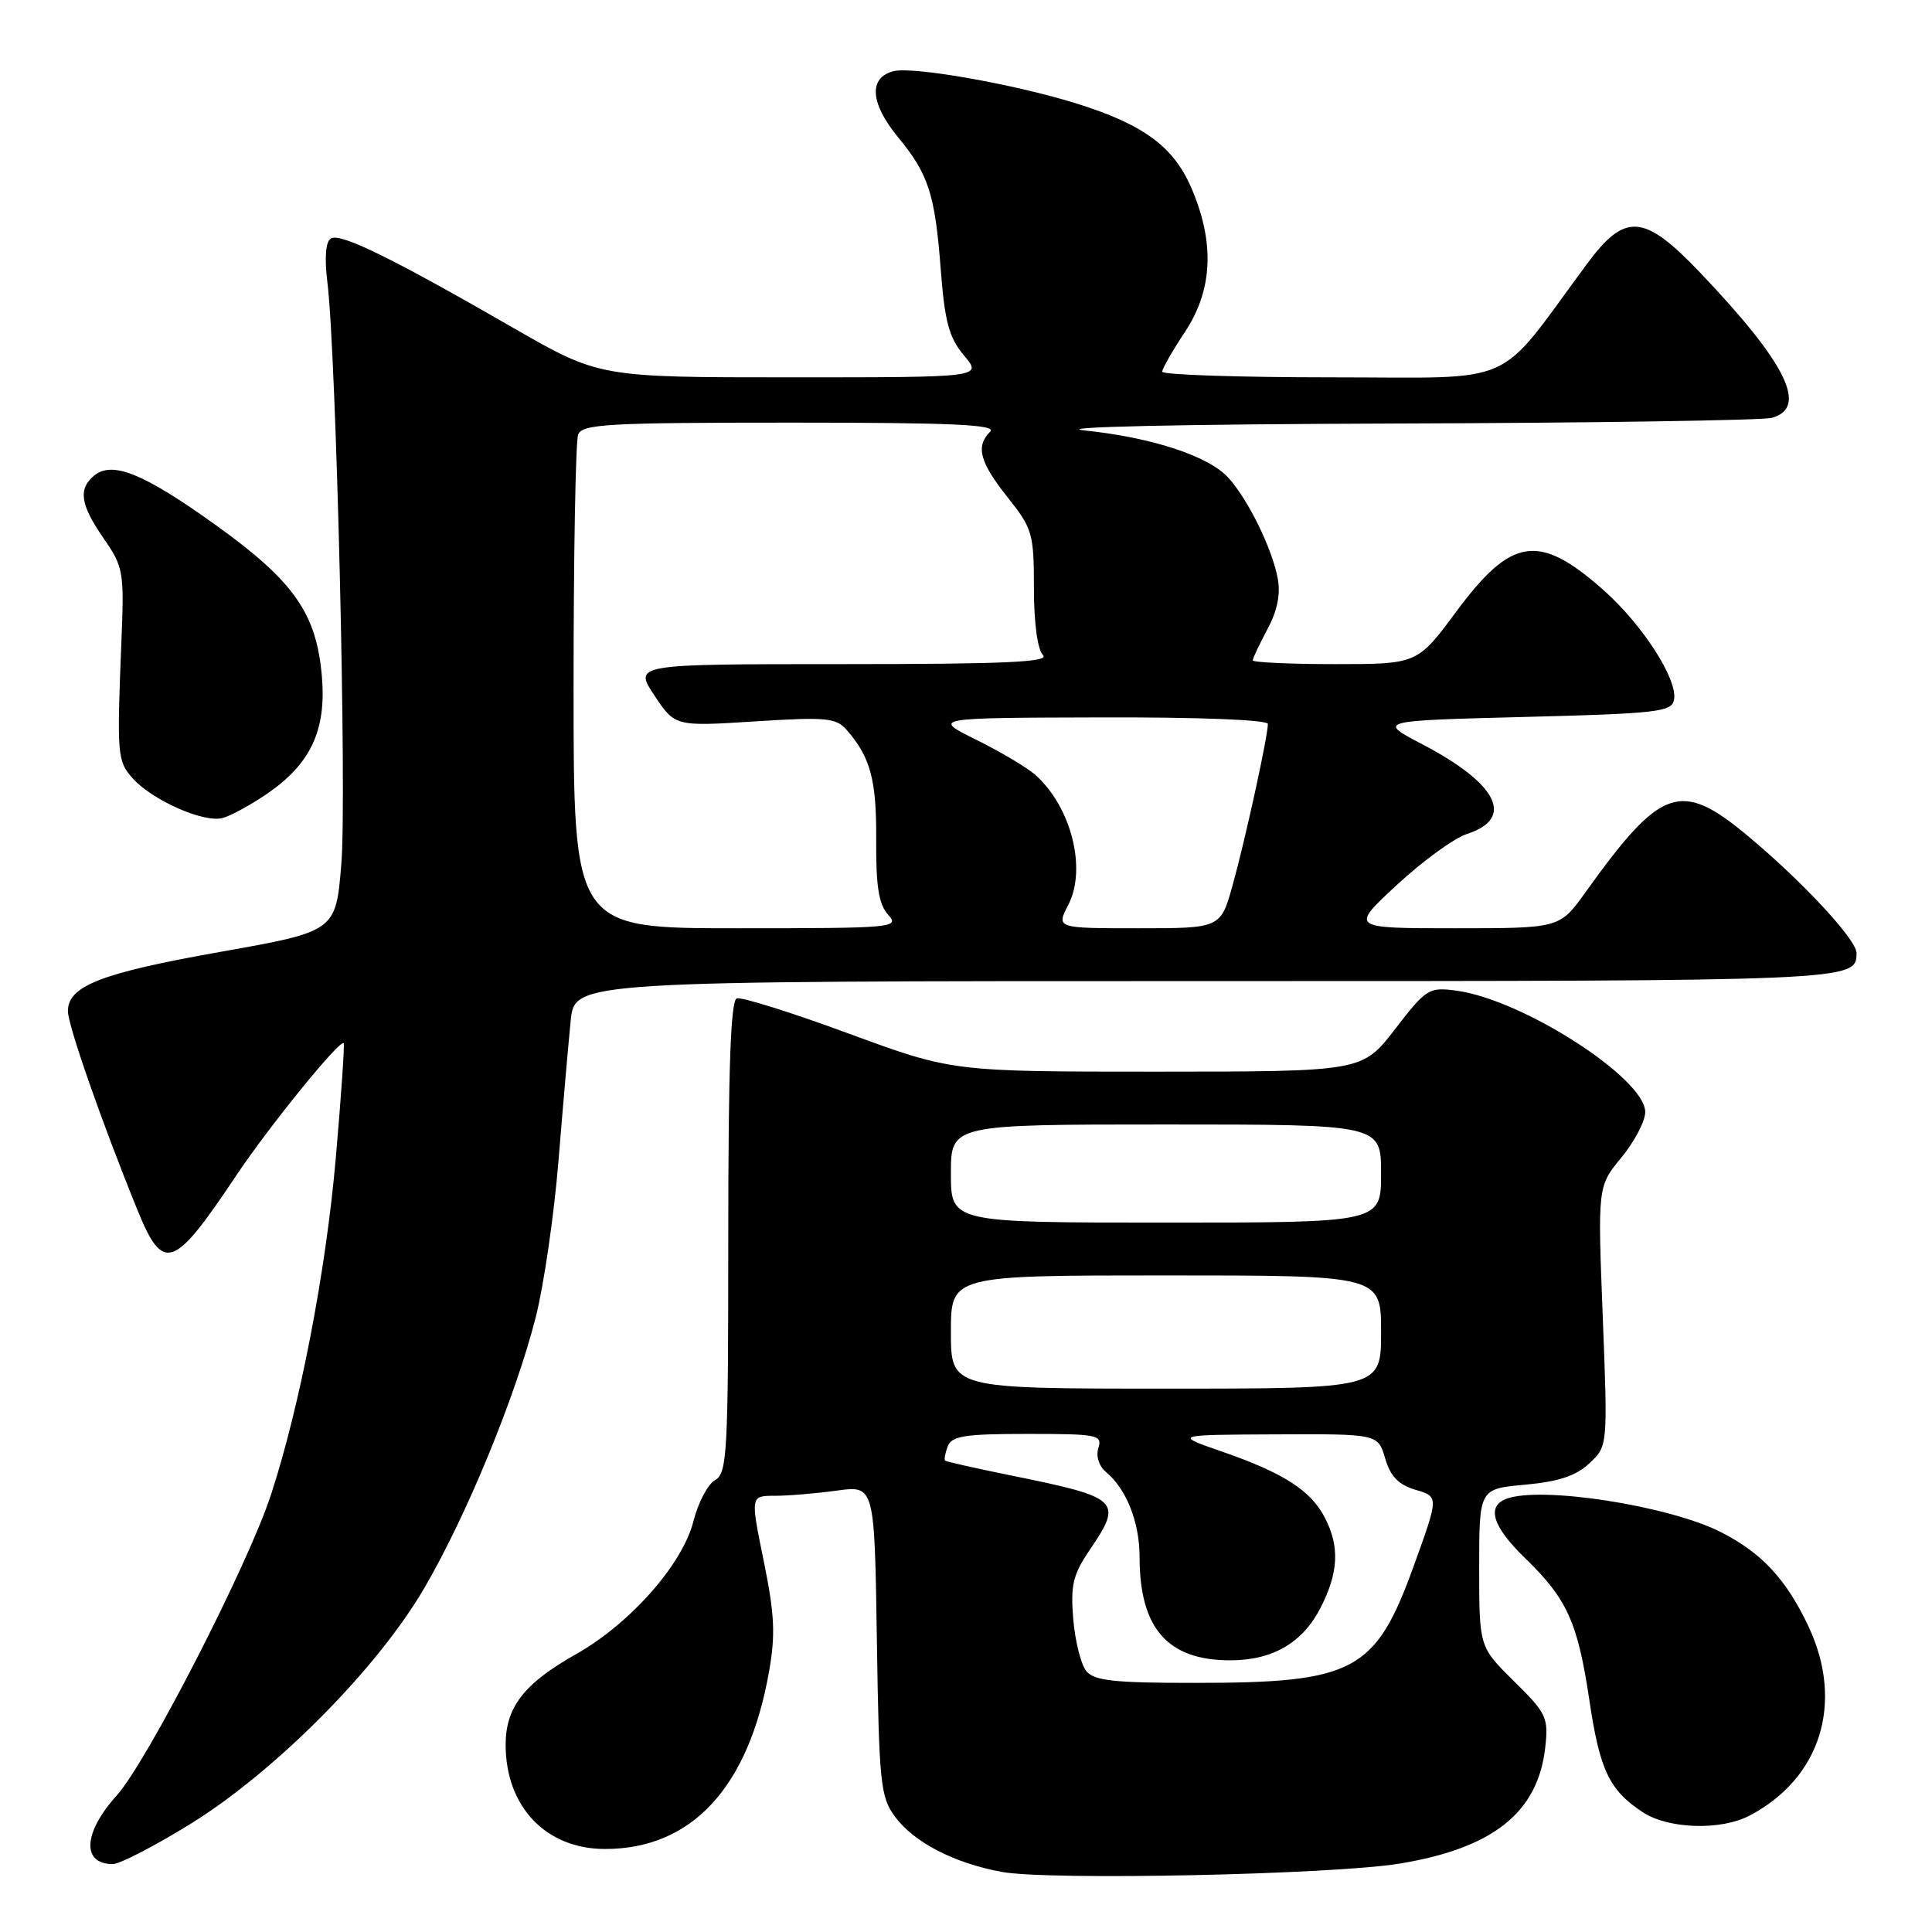 <?xml version="1.0" encoding="UTF-8" standalone="no"?>
<!DOCTYPE svg PUBLIC "-//W3C//DTD SVG 1.1//EN" "http://www.w3.org/Graphics/SVG/1.1/DTD/svg11.dtd" >
<svg xmlns="http://www.w3.org/2000/svg" xmlns:xlink="http://www.w3.org/1999/xlink" version="1.1" viewBox="0 0 256 256">
 <g >
 <path fill="currentColor"
d=" M 185.50 246.93 C 197.85 244.89 203.78 240.16 204.75 231.57 C 205.19 227.58 204.94 227.03 200.61 222.77 C 196.00 218.22 196.00 218.22 196.00 207.75 C 196.00 197.28 196.00 197.28 202.09 196.73 C 206.54 196.32 208.84 195.56 210.61 193.89 C 213.04 191.61 213.04 191.61 212.37 174.40 C 211.70 157.19 211.70 157.19 214.85 153.37 C 216.58 151.26 218.00 148.56 218.00 147.35 C 218.00 142.89 201.77 132.45 193.00 131.27 C 189.33 130.78 189.00 130.98 184.84 136.38 C 180.50 141.99 180.50 141.99 153.34 142.00 C 126.19 142.00 126.19 142.00 112.48 136.96 C 104.94 134.18 98.26 132.08 97.63 132.29 C 96.82 132.56 96.50 141.51 96.50 163.90 C 96.50 192.60 96.36 195.22 94.75 196.12 C 93.79 196.66 92.50 199.12 91.88 201.58 C 90.44 207.28 83.50 215.14 76.32 219.19 C 69.44 223.07 67.00 226.21 67.00 231.18 C 67.00 239.40 72.34 245.00 80.17 245.00 C 91.66 245.00 99.19 236.86 101.90 221.50 C 102.77 216.61 102.64 213.90 101.20 206.85 C 99.43 198.20 99.43 198.20 102.67 198.20 C 104.45 198.20 108.15 197.89 110.90 197.51 C 115.88 196.83 115.88 196.83 116.19 217.34 C 116.48 236.22 116.66 238.08 118.56 240.68 C 121.08 244.11 126.40 246.87 132.75 248.04 C 139.03 249.19 176.61 248.40 185.50 246.93 Z  M 25.04 241.80 C 36.36 234.85 50.01 221.11 56.25 210.38 C 61.86 200.75 68.27 185.16 70.98 174.57 C 72.05 170.38 73.42 161.00 74.01 153.73 C 74.60 146.45 75.33 138.14 75.62 135.25 C 76.14 130.00 76.14 130.00 159.87 130.00 C 245.78 130.00 246.00 129.99 246.00 126.28 C 246.00 124.52 238.90 116.86 231.70 110.85 C 222.69 103.32 220.15 104.19 210.07 118.25 C 206.66 123.00 206.66 123.00 192.77 123.00 C 178.89 123.00 178.89 123.00 185.10 117.25 C 188.51 114.09 192.69 111.05 194.39 110.50 C 200.75 108.44 198.47 103.86 188.50 98.64 C 182.50 95.50 182.50 95.50 201.99 95.00 C 219.64 94.55 221.51 94.33 221.82 92.72 C 222.33 90.02 217.60 82.69 212.35 78.08 C 203.89 70.63 200.28 71.18 193.00 80.99 C 187.81 88.00 187.81 88.00 176.91 88.00 C 170.91 88.00 166.00 87.77 166.00 87.50 C 166.00 87.22 166.88 85.36 167.95 83.36 C 169.26 80.90 169.70 78.72 169.30 76.61 C 168.54 72.62 165.35 66.13 162.74 63.28 C 160.12 60.42 152.67 57.97 143.66 57.03 C 139.46 56.58 156.35 56.21 184.50 56.12 C 210.90 56.04 233.51 55.70 234.75 55.37 C 239.64 54.06 236.76 48.19 225.32 36.17 C 217.83 28.30 215.35 28.11 210.26 35.00 C 198.01 51.57 201.56 50.00 176.51 50.00 C 164.13 50.00 154.00 49.66 154.00 49.25 C 154.01 48.84 155.35 46.48 157.00 44.00 C 160.70 38.43 160.99 32.16 157.86 24.90 C 155.50 19.40 151.46 16.45 142.50 13.67 C 134.30 11.13 120.98 8.79 118.41 9.43 C 115.06 10.27 115.29 13.68 118.98 18.16 C 123.04 23.08 123.89 25.71 124.65 35.67 C 125.19 42.68 125.75 44.74 127.74 47.11 C 130.18 50.00 130.18 50.00 104.79 50.00 C 79.40 50.00 79.40 50.00 67.95 43.41 C 51.84 34.13 45.09 30.83 43.84 31.60 C 43.15 32.03 42.98 34.13 43.38 37.39 C 44.56 46.97 45.97 105.47 45.23 114.45 C 44.50 123.41 44.50 123.41 29.19 126.13 C 13.40 128.93 9.00 130.64 9.00 133.98 C 9.00 135.86 13.43 148.55 18.17 160.23 C 21.62 168.72 22.95 168.27 31.27 155.81 C 35.65 149.25 45.04 137.69 45.54 138.23 C 45.68 138.38 45.21 145.25 44.49 153.50 C 43.18 168.50 39.72 186.44 35.88 198.14 C 32.82 207.45 19.47 233.47 15.49 237.88 C 11.02 242.83 10.78 247.00 14.96 247.00 C 15.85 247.00 20.39 244.66 25.04 241.80 Z  M 231.80 240.59 C 241.26 235.64 244.39 225.62 239.63 215.50 C 236.69 209.27 233.46 205.78 228.04 203.02 C 221.15 199.51 204.12 196.86 199.58 198.61 C 196.94 199.62 197.79 202.30 202.08 206.46 C 207.65 211.85 209.05 214.96 210.59 225.22 C 211.98 234.59 213.22 237.19 217.69 240.14 C 221.06 242.35 228.00 242.58 231.80 240.59 Z  M 35.40 105.17 C 41.15 101.23 43.24 96.78 42.66 89.74 C 41.96 81.27 38.97 77.01 28.46 69.48 C 18.97 62.69 14.86 61.04 12.46 63.03 C 10.33 64.80 10.65 66.89 13.74 71.35 C 16.35 75.12 16.47 75.76 16.09 84.90 C 15.48 100.11 15.54 100.83 17.57 103.12 C 20.17 106.04 27.03 109.07 29.50 108.39 C 30.60 108.09 33.25 106.64 35.40 105.17 Z  M 143.95 221.44 C 143.24 220.58 142.46 217.48 142.21 214.55 C 141.84 210.03 142.17 208.65 144.39 205.38 C 148.83 198.84 148.39 198.43 133.98 195.51 C 129.32 194.56 125.38 193.68 125.23 193.54 C 125.08 193.40 125.24 192.55 125.58 191.64 C 126.11 190.27 127.86 190.00 136.17 190.00 C 145.43 190.00 146.09 190.13 145.54 191.86 C 145.20 192.95 145.61 194.26 146.54 195.04 C 149.25 197.28 151.00 201.71 151.00 206.30 C 151.00 215.76 154.71 220.00 163.00 220.00 C 168.63 220.00 172.61 217.69 174.99 213.02 C 177.37 208.36 177.53 204.93 175.55 201.10 C 173.69 197.50 170.09 195.18 162.00 192.37 C 155.50 190.12 155.50 190.12 169.04 190.06 C 182.59 190.00 182.59 190.00 183.54 193.25 C 184.25 195.64 185.31 196.74 187.57 197.41 C 190.65 198.31 190.65 198.31 187.36 207.41 C 182.27 221.50 179.51 222.99 158.37 222.99 C 147.69 223.00 145.00 222.71 143.95 221.44 Z  M 126.00 176.50 C 126.00 169.00 126.00 169.00 154.50 169.00 C 183.00 169.00 183.00 169.00 183.00 176.50 C 183.00 184.00 183.00 184.00 154.50 184.00 C 126.00 184.00 126.00 184.00 126.00 176.50 Z  M 126.00 155.50 C 126.00 149.00 126.00 149.00 154.50 149.00 C 183.00 149.00 183.00 149.00 183.00 155.50 C 183.00 162.00 183.00 162.00 154.50 162.00 C 126.00 162.00 126.00 162.00 126.00 155.50 Z  M 76.00 91.08 C 76.00 73.53 76.27 58.45 76.61 57.58 C 77.14 56.19 80.57 56.00 104.81 56.00 C 126.27 56.00 132.13 56.27 131.20 57.20 C 129.25 59.15 129.81 61.23 133.51 65.89 C 136.81 70.04 137.00 70.70 137.00 77.94 C 137.00 82.56 137.48 86.08 138.20 86.80 C 139.13 87.73 133.24 88.00 111.69 88.00 C 83.97 88.00 83.97 88.00 86.70 92.13 C 89.44 96.26 89.44 96.26 100.03 95.59 C 109.46 94.99 110.78 95.11 112.18 96.71 C 115.35 100.34 116.15 103.33 116.10 111.28 C 116.06 117.44 116.44 119.83 117.68 121.20 C 119.25 122.93 118.45 123.00 97.65 123.00 C 76.00 123.00 76.00 123.00 76.00 91.08 Z  M 141.56 119.88 C 144.01 115.14 141.97 107.00 137.26 102.74 C 136.20 101.77 132.66 99.66 129.41 98.05 C 123.50 95.12 123.50 95.12 145.75 95.06 C 158.92 95.02 168.00 95.38 168.00 95.93 C 168.00 97.57 165.00 111.29 163.34 117.25 C 161.74 123.00 161.74 123.00 150.84 123.00 C 139.95 123.00 139.95 123.00 141.56 119.88 Z "/>
</g>
</svg>